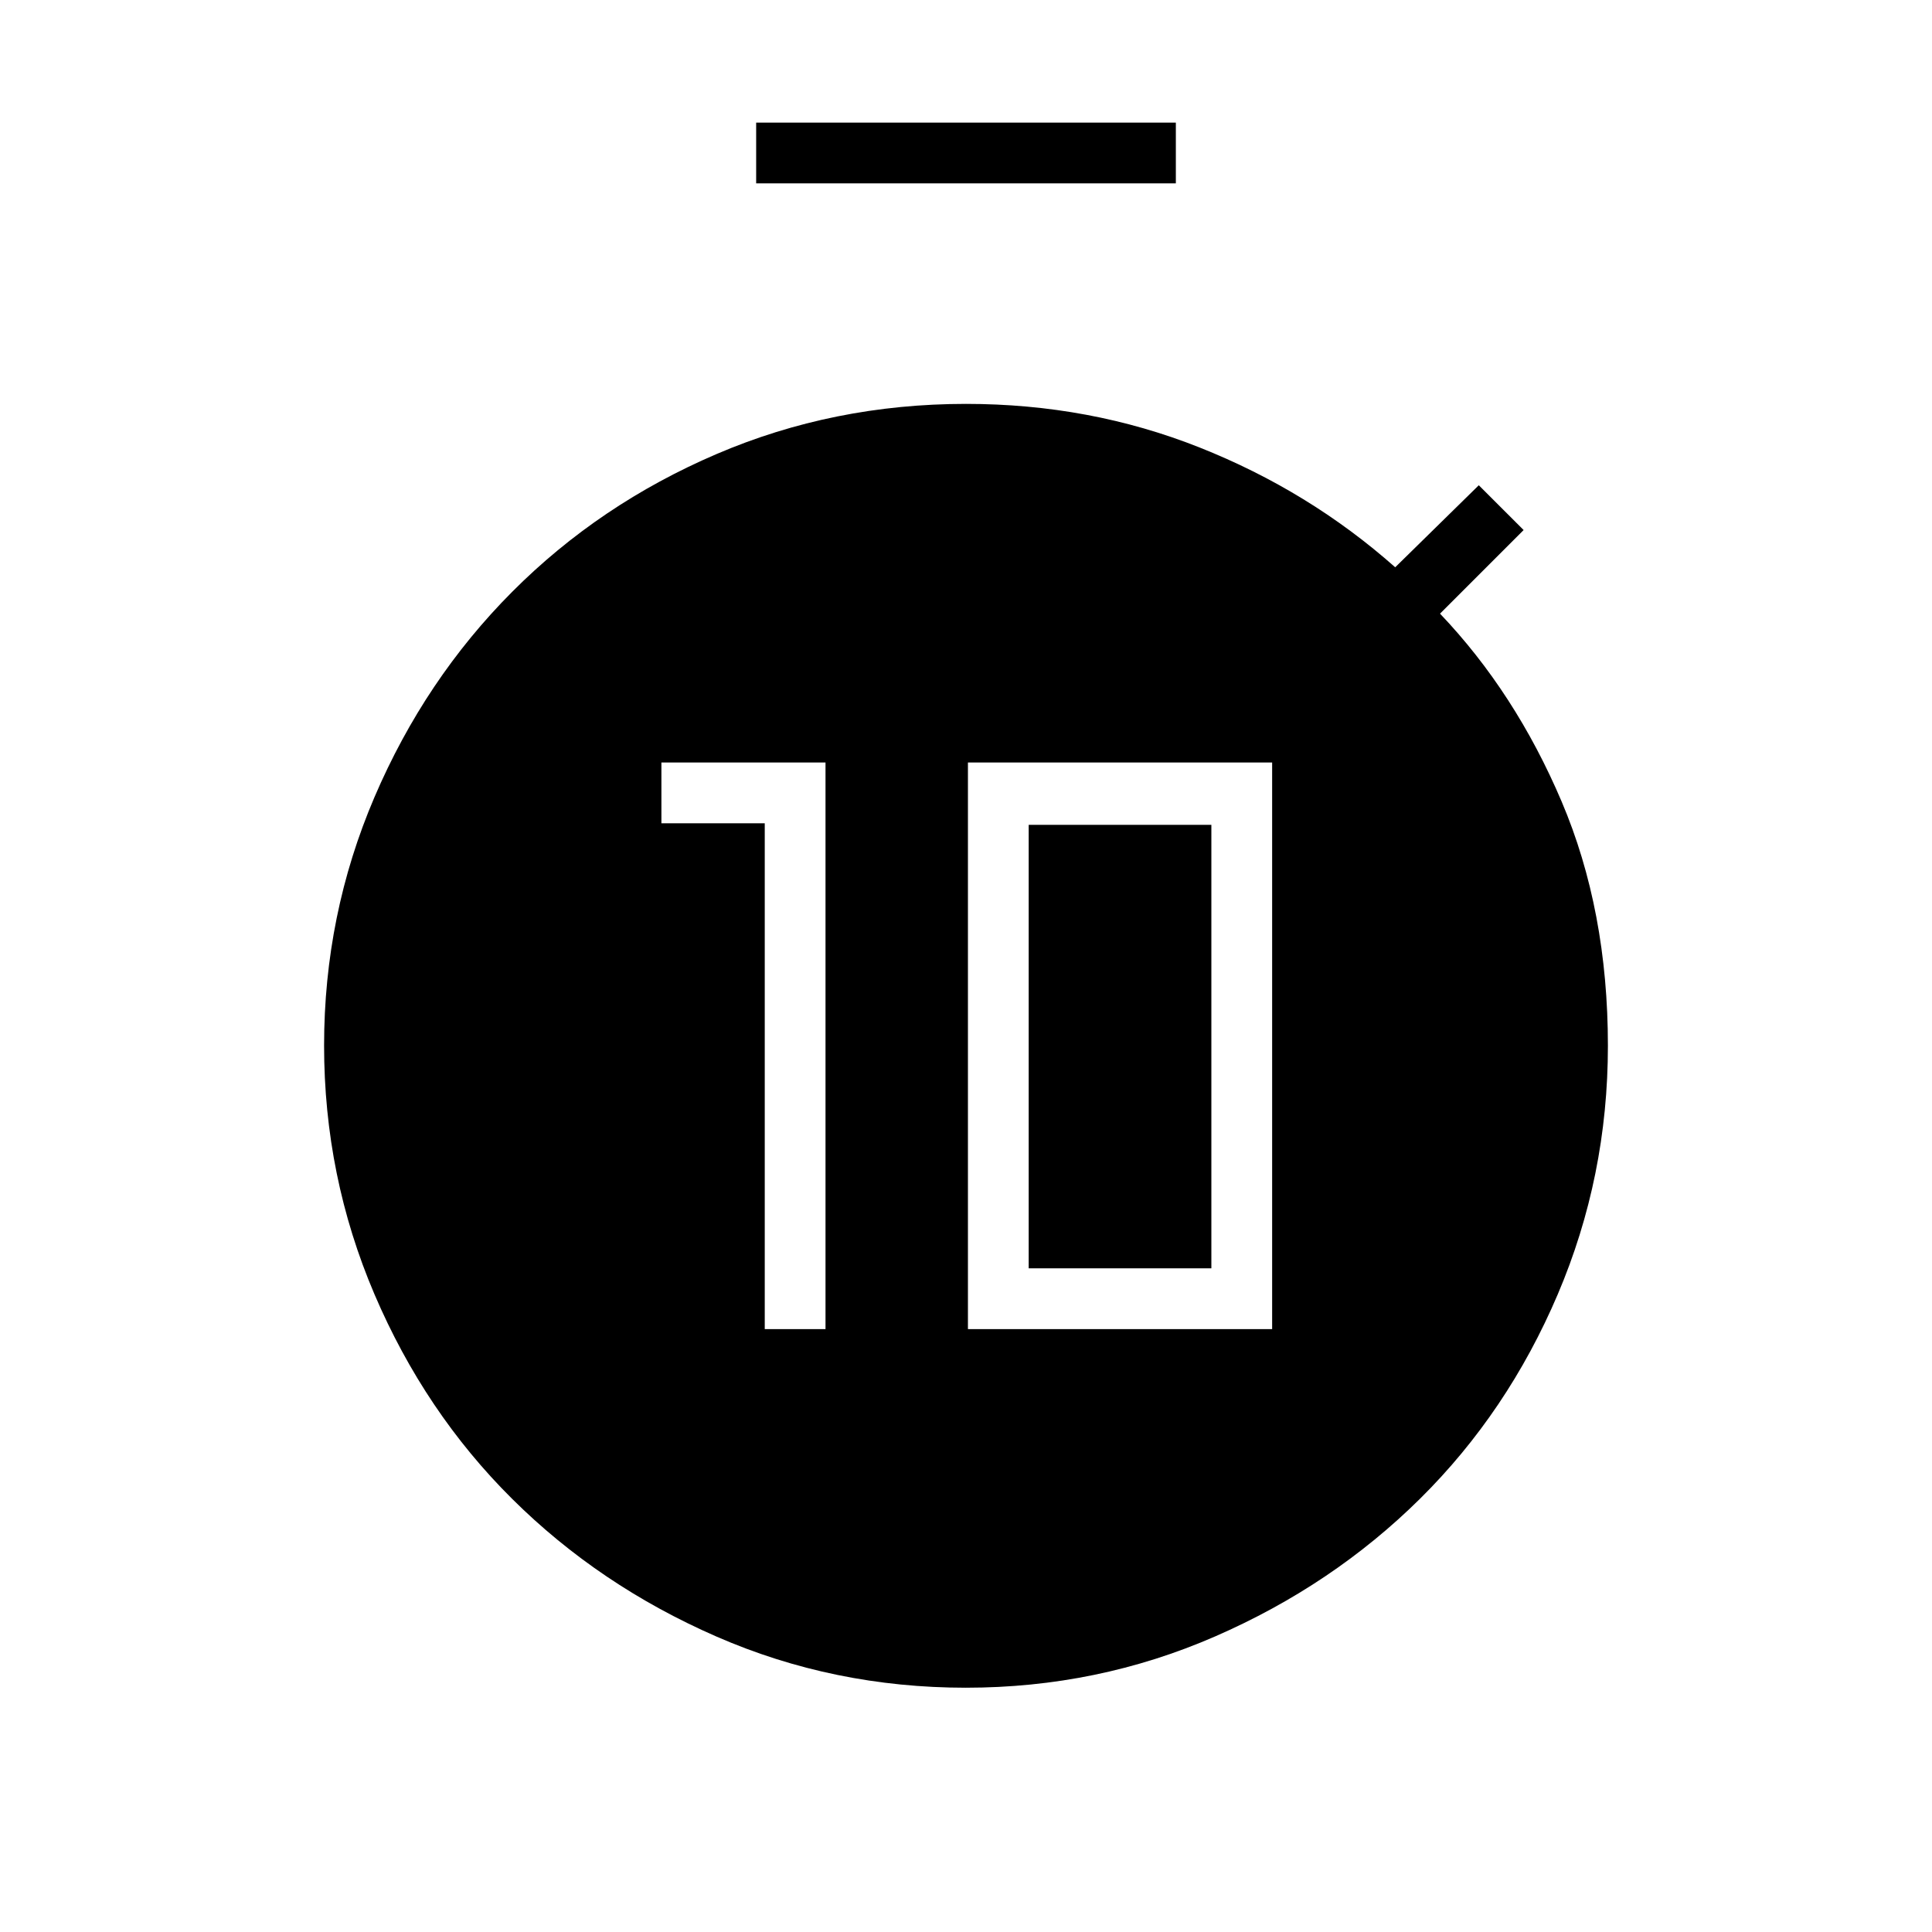 <svg xmlns="http://www.w3.org/2000/svg" height="48" viewBox="0 -960 960 960" width="48"><path d="M380-299.58h30.19v-281.54h-81.54v30.2H380v251.34Zm100.96 0h151.16v-281.54H480.96v281.54Zm30.19-30.19v-220.38h90.77v220.38h-90.77ZM375.73-868.88v-30.2h208.54v30.2H375.73Zm104.24 747.5q-65.74 0-123.96-25.42-58.23-25.41-101.56-68.46-43.34-43.05-68.38-101.63-25.03-58.58-25.03-123.59 0-64.97 25.05-123.46 25.06-58.49 68.43-102.01 43.36-43.51 101.52-68.43 58.15-24.93 123.96-24.93 61.46 0 115.96 21.62 54.5 21.61 97.31 59.57l41.54-40.76 22.27 22.26-41.54 41.54q37.42 39.27 60.42 93.35 23 54.08 23 121.38 0 65-24.92 123.5-24.93 58.49-68.39 101.52-43.47 43.02-101.89 68.48-58.43 25.47-123.79 25.47Z"/></svg>